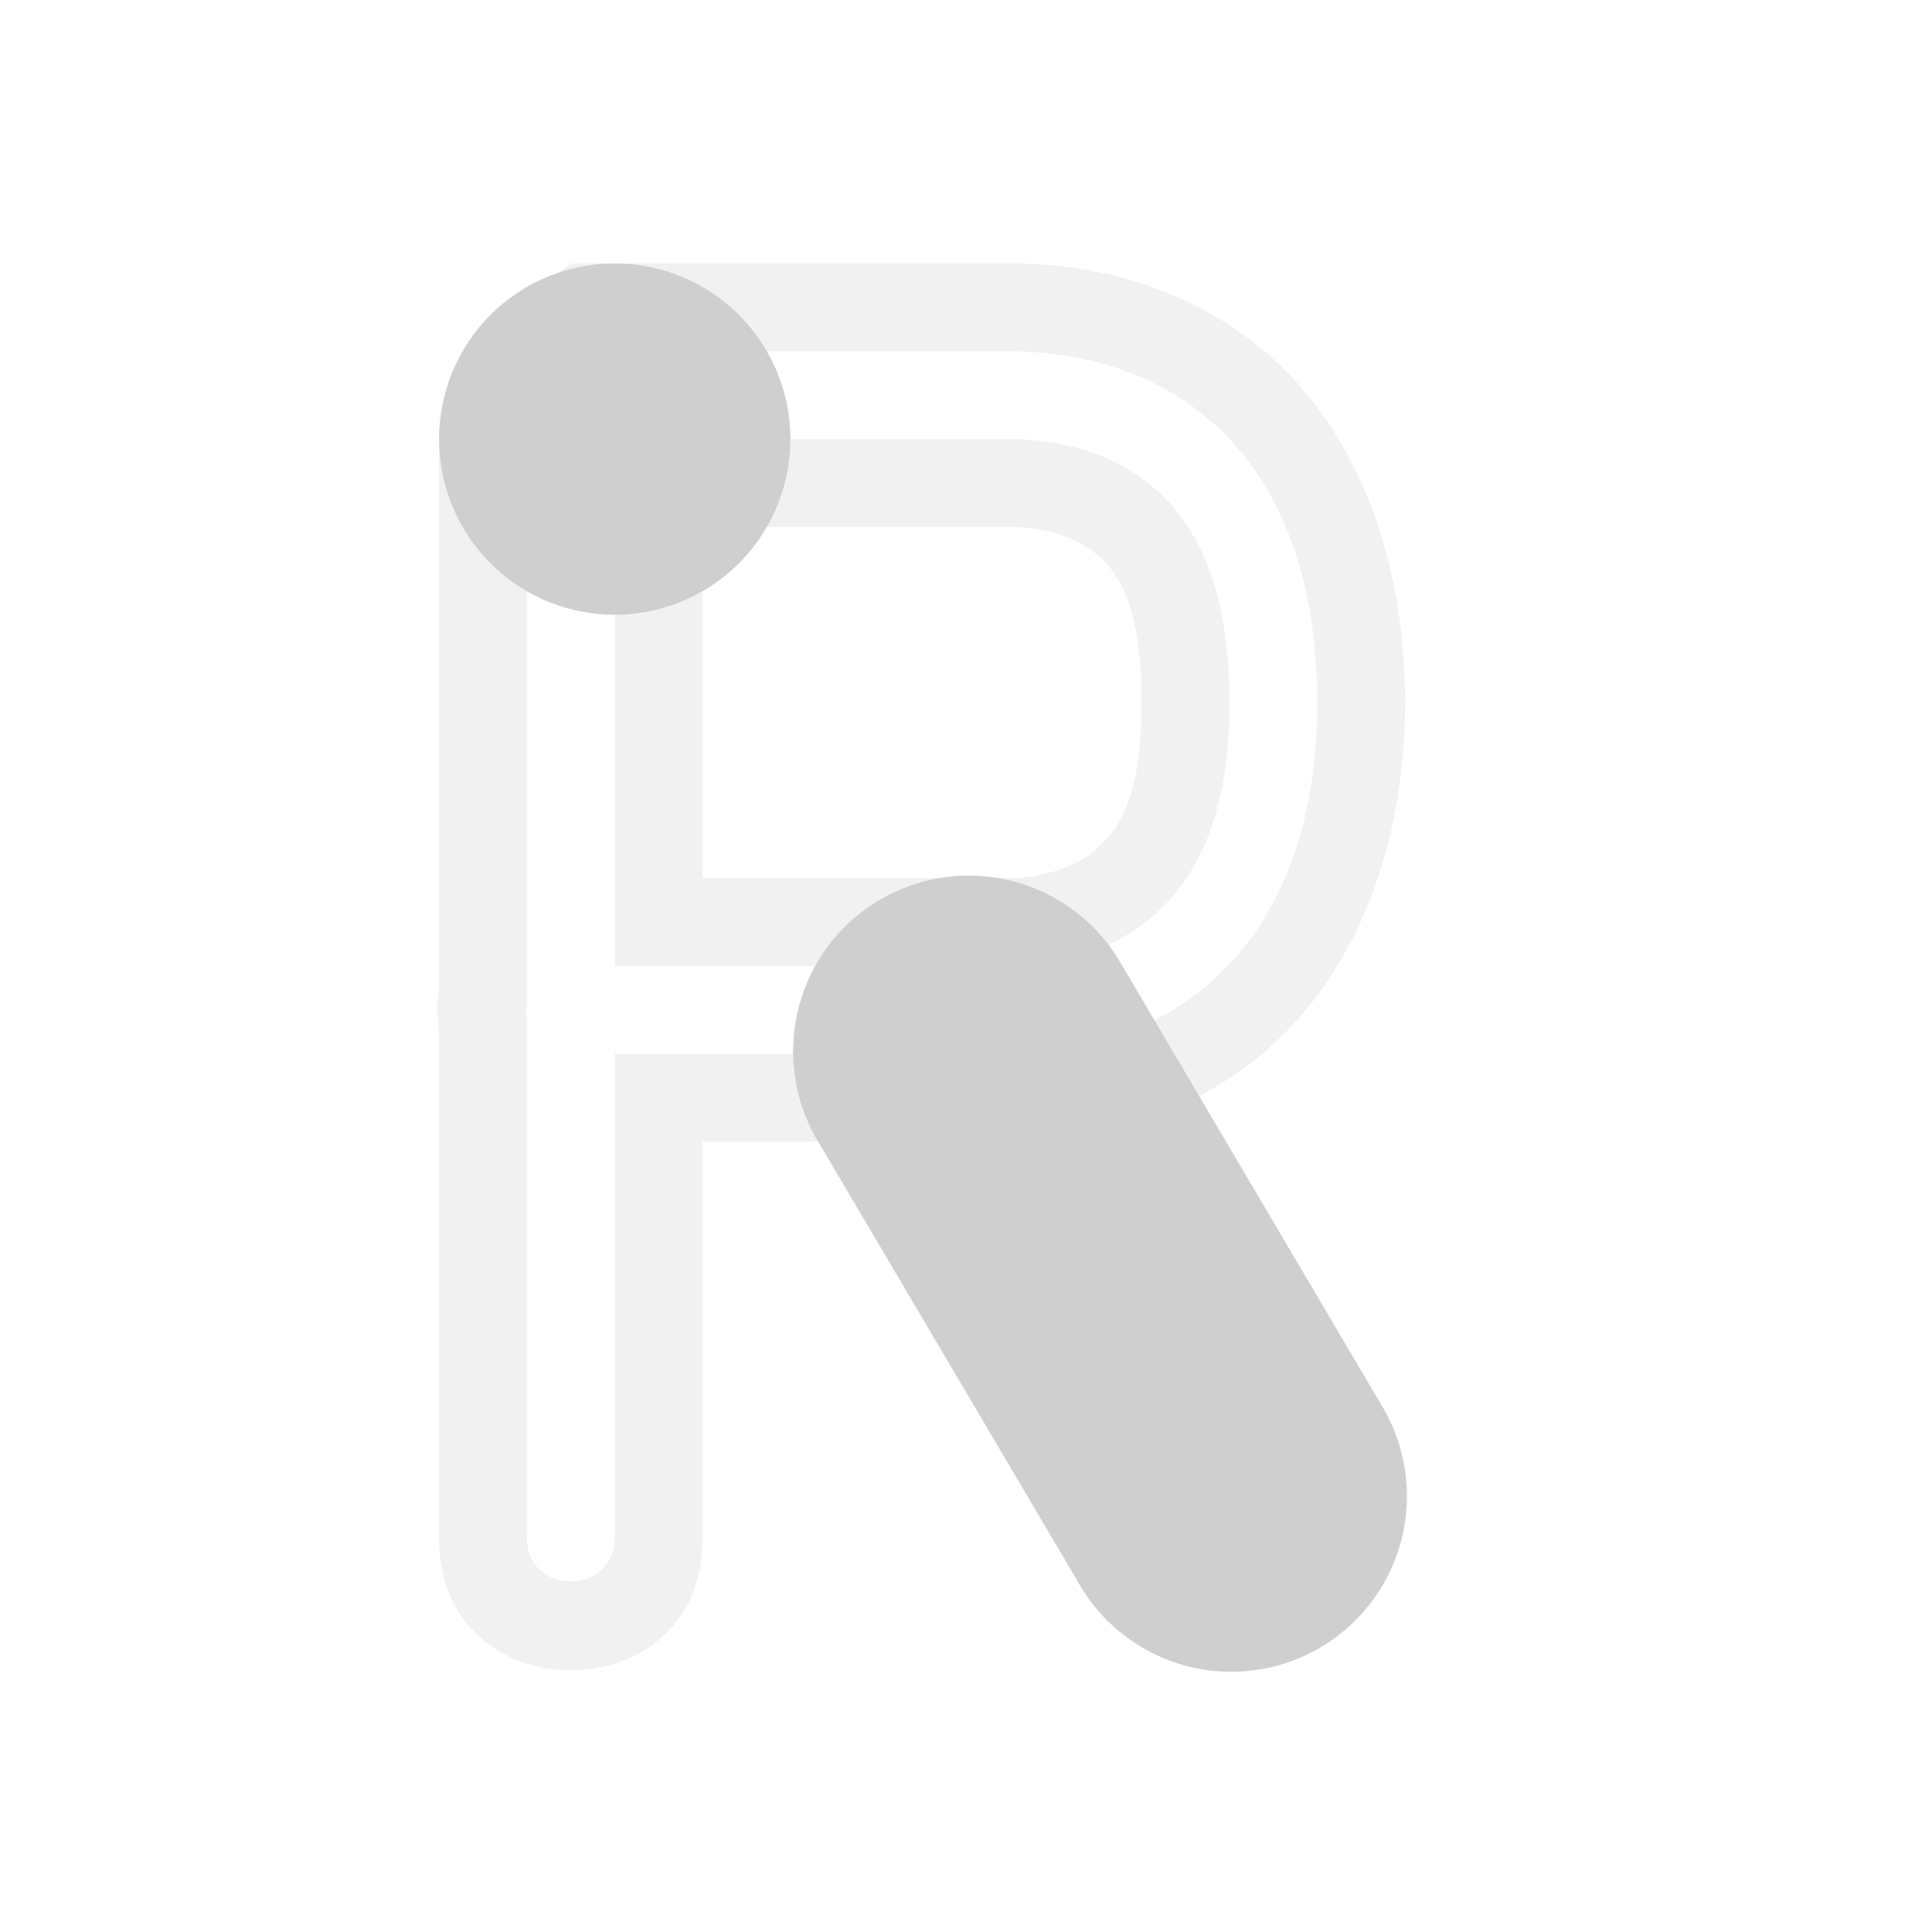<?xml version="1.0" encoding="UTF-8" standalone="no"?>
<svg
   xmlns:dc="http://purl.org/dc/elements/1.1/"
   xmlns:cc="http://creativecommons.org/ns#"
   xmlns:rdf="http://www.w3.org/1999/02/22-rdf-syntax-ns#"
   xmlns:svg="http://www.w3.org/2000/svg"
   xmlns="http://www.w3.org/2000/svg"
   xmlns:sodipodi="http://sodipodi.sourceforge.net/DTD/sodipodi-0.dtd"
   xmlns:inkscape="http://www.inkscape.org/namespaces/inkscape"
   width="22"
   height="22"
   version="1.1"
   id="svg9"
   sodipodi:docname="riot-tray.svg"
   inkscape:version="0.92.3 (2405546, 2018-03-11)">
  <sodipodi:namedview
     pagecolor="#ffffff"
     bordercolor="#666666"
     borderopacity="1"
     objecttolerance="10"
     gridtolerance="10"
     guidetolerance="10"
     inkscape:pageopacity="0"
     inkscape:pageshadow="2"
     inkscape:window-width="1920"
     inkscape:window-height="1020"
     id="namedview11"
     showgrid="true"
     inkscape:zoom="16.26"
     inkscape:cx="4.3303564"
     inkscape:cy="11"
     inkscape:window-x="0"
     inkscape:window-y="30"
     inkscape:window-maximized="1"
     inkscape:current-layer="svg9">
    <inkscape:grid
       type="xygrid"
       id="grid820" />
  </sodipodi:namedview>
  <defs
     id="defs3">
    <style
       id="current-color-scheme"
       type="text/css">
   .ColorScheme-Text { color:#cecfce; } .ColorScheme-Highlight { color:#3daee9; }
  </style>
  </defs>
  <path
     style="color:#000000;font-style:normal;font-variant:normal;font-weight:normal;font-stretch:normal;font-size:medium;line-height:normal;font-family:sans-serif;font-variant-ligatures:normal;font-variant-position:normal;font-variant-caps:normal;font-variant-numeric:normal;font-variant-alternates:normal;font-feature-settings:normal;text-indent:0;text-align:start;text-decoration:none;text-decoration-line:none;text-decoration-style:solid;text-decoration-color:#000000;letter-spacing:normal;word-spacing:normal;text-transform:none;writing-mode:lr-tb;direction:ltr;text-orientation:mixed;dominant-baseline:auto;baseline-shift:baseline;text-anchor:start;white-space:normal;shape-padding:0;clip-rule:nonzero;display:inline;overflow:visible;visibility:visible;opacity:0.3;isolation:auto;mix-blend-mode:normal;color-interpolation:sRGB;color-interpolation-filters:linearRGB;solid-color:#000000;solid-opacity:1;vector-effect:none;fill:#cecfce;fill-opacity:1;fill-rule:nonzero;stroke:none;stroke-width:3;stroke-linecap:round;stroke-linejoin:round;stroke-miterlimit:4;stroke-dasharray:none;stroke-dashoffset:0;stroke-opacity:1;color-rendering:auto;image-rendering:auto;shape-rendering:auto;text-rendering:auto;enable-background:accumulate"
     d="m 6.5,3 c 0,0 -1.131,0.856 -1.131,1.684 L 5,4.877 v 6.377 c -0.026,0.161 -0.026,0.325 0,0.486 V 17.5 c -0.029,2.028 3.029,2.028 3,0 V 13 h 3.5 c 0.797,0 1.886,-0.186 2.859,-0.988 C 15.332,11.21 16,9.798 16,8 c 0,-1.787 -0.638,-3.195 -1.607,-4.006 C 13.423,3.184 12.316,3 11.5,3 Z m 0,1 h 5 c 0.654,0 1.522,0.154 2.25,0.762 0.728,0.608 1.25,1.661 1.25,3.238 0,1.581 -0.543,2.635 -1.277,3.24 C 12.988,11.846 12.125,12 11.5,12 h -4.5 v 5.5 c 0.01,0.676 -1.01,0.676 -1,0 v -5.918 c -0.009,-0.054 -0.009,-0.108 0,-0.162 V 4.5 c 2.76e-5,-0.276 0.224,-0.5 0.5,-0.5 z m 0.5,1 v 6 h 4.5 c 0.453,0 1.09,-0.123 1.586,-0.531 C 13.582,10.06 14,9.363 14,8 c 0,-1.367 -0.405,-2.065 -0.891,-2.471 C 12.624,5.123 11.992,5 11.5,5 Z m 1,1 h 3.5 c 0.331,0 0.725,0.093 0.969,0.297 0.243,0.203 0.531,0.546 0.531,1.703 0,1.146 -0.292,1.485 -0.549,1.697 C 12.194,9.909 11.781,10 11.5,10 h -3.5 z"
     id="path824"
     inkscape:connector-curvature="0"
     sodipodi:nodetypes="ccccccccsssssccssssscccccccccscsssccscssscc" />
  <path
     style="opacity:1;fill:#cecfce;fill-opacity:1;stroke:none;stroke-width:1.068;stroke-linecap:round;stroke-linejoin:round;stroke-miterlimit:4;stroke-dasharray:none;stroke-dashoffset:0;stroke-opacity:1;paint-order:normal"
     d="m 7,3 a 2,2 0 0 0 -2,2 2,2 0 0 0 2,2 2,2 0 0 0 2,-2 2,2 0 0 0 -2,-2 z m 3.936,6.973 A 2,2 0 0 0 9.324,13.012 l 2.953,5.004 a 2,2 0 1 0 3.445,-2.031 L 12.769,10.979 A 2,2 0 0 0 10.935,9.973 Z"
     id="path830"
     inkscape:connector-curvature="0" />
</svg>

